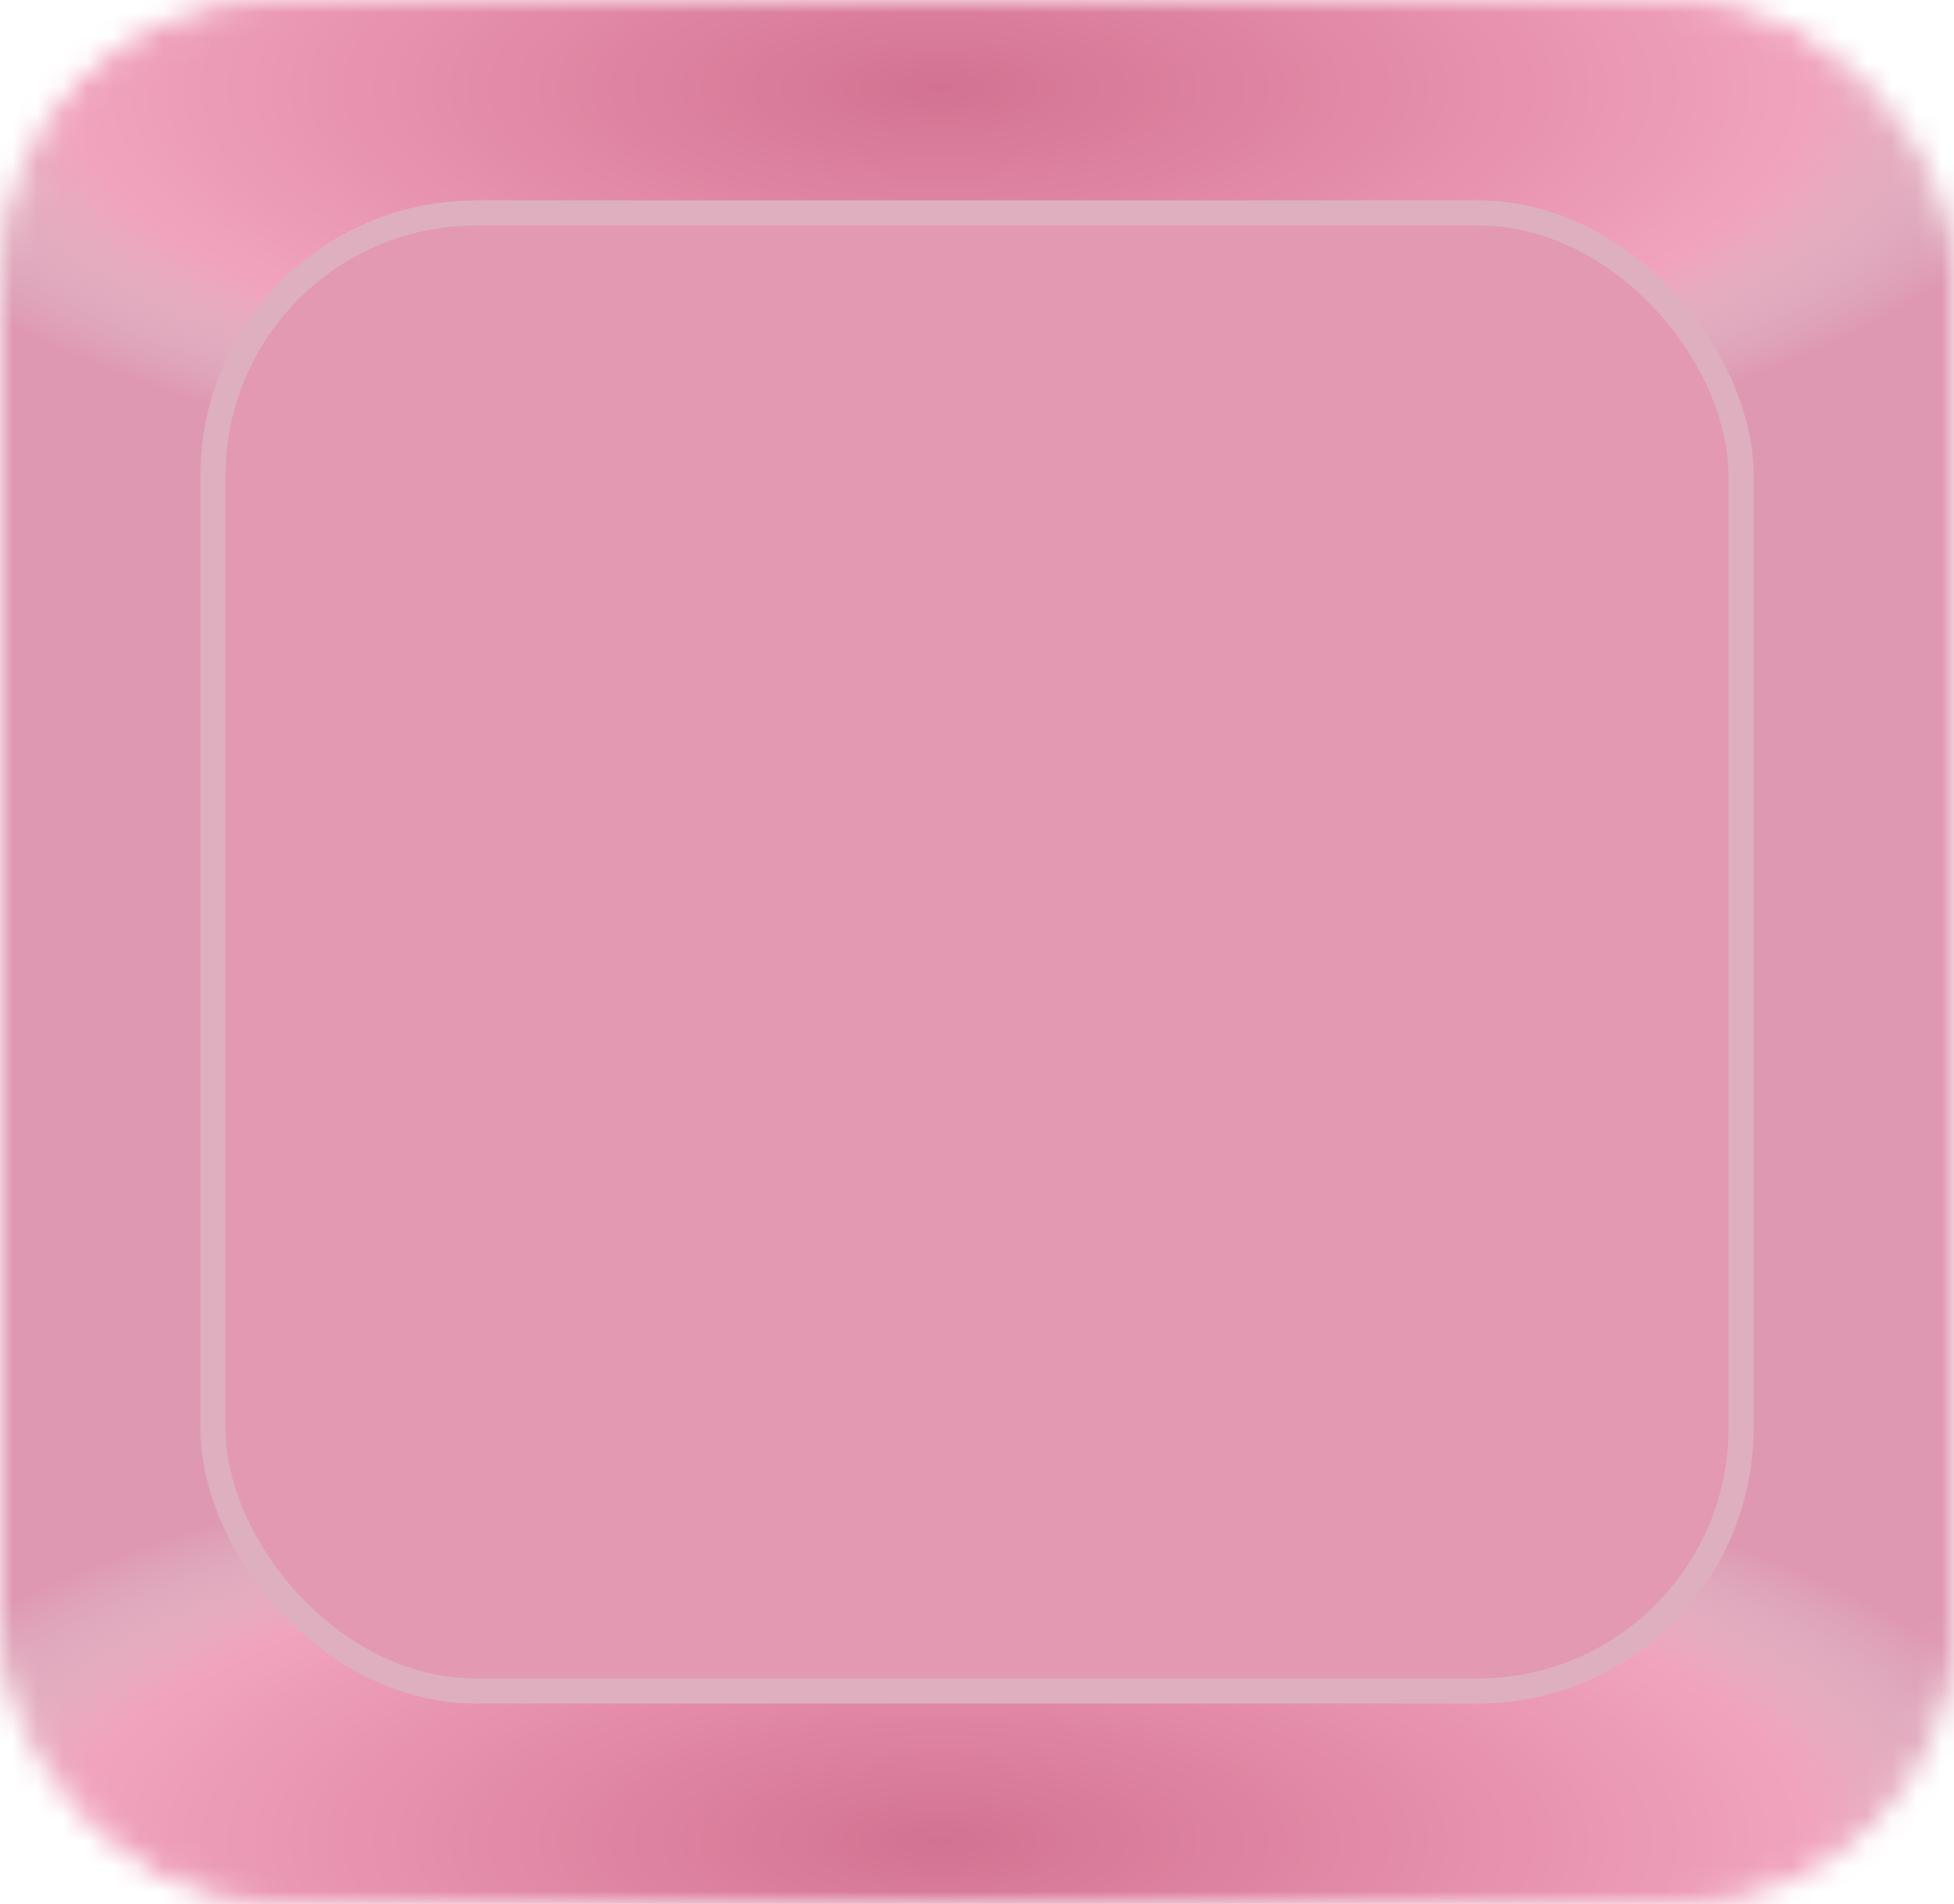 <svg width="78" height="76" viewBox="0 0 78 76" fill="none" xmlns="http://www.w3.org/2000/svg">
<mask id="mask0_42_4597" style="mask-type:alpha" maskUnits="userSpaceOnUse" x="0" y="0" width="78" height="76">
<rect x="0.5" y="0.5" width="77" height="75" rx="10.5" fill="#F8B6CC" stroke="#E6AAB9"/>
</mask>
<g mask="url(#mask0_42_4597)">
<rect width="78" height="76" fill="#DF98B2"/>
<ellipse cx="37.5" cy="73.5" rx="45.5" ry="16.5" fill="url(#paint0_radial_42_4597)"/>
<ellipse cx="37.5" cy="3.5" rx="45.5" ry="16.5" fill="url(#paint1_radial_42_4597)"/>
</g>
<rect x="8.5" y="8.5" width="61" height="59" rx="10.5" fill="#E399B2" stroke="#DEB0BF"/>
<defs>
<radialGradient id="paint0_radial_42_4597" cx="0" cy="0" r="1" gradientUnits="userSpaceOnUse" gradientTransform="translate(37.5 73.5) rotate(90) scale(16.5 45.5)">
<stop stop-color="#F8B6CC"/>
<stop stop-color="#D37292"/>
<stop offset="0.766" stop-color="#F1A3BD"/>
<stop offset="1" stop-color="#D9D9D9" stop-opacity="0"/>
</radialGradient>
<radialGradient id="paint1_radial_42_4597" cx="0" cy="0" r="1" gradientUnits="userSpaceOnUse" gradientTransform="translate(37.5 3.5) rotate(90) scale(16.5 45.5)">
<stop stop-color="#F8B6CC"/>
<stop stop-color="#D37292"/>
<stop offset="0.766" stop-color="#F1A3BD"/>
<stop offset="1" stop-color="#D9D9D9" stop-opacity="0"/>
</radialGradient>
</defs>
</svg>
